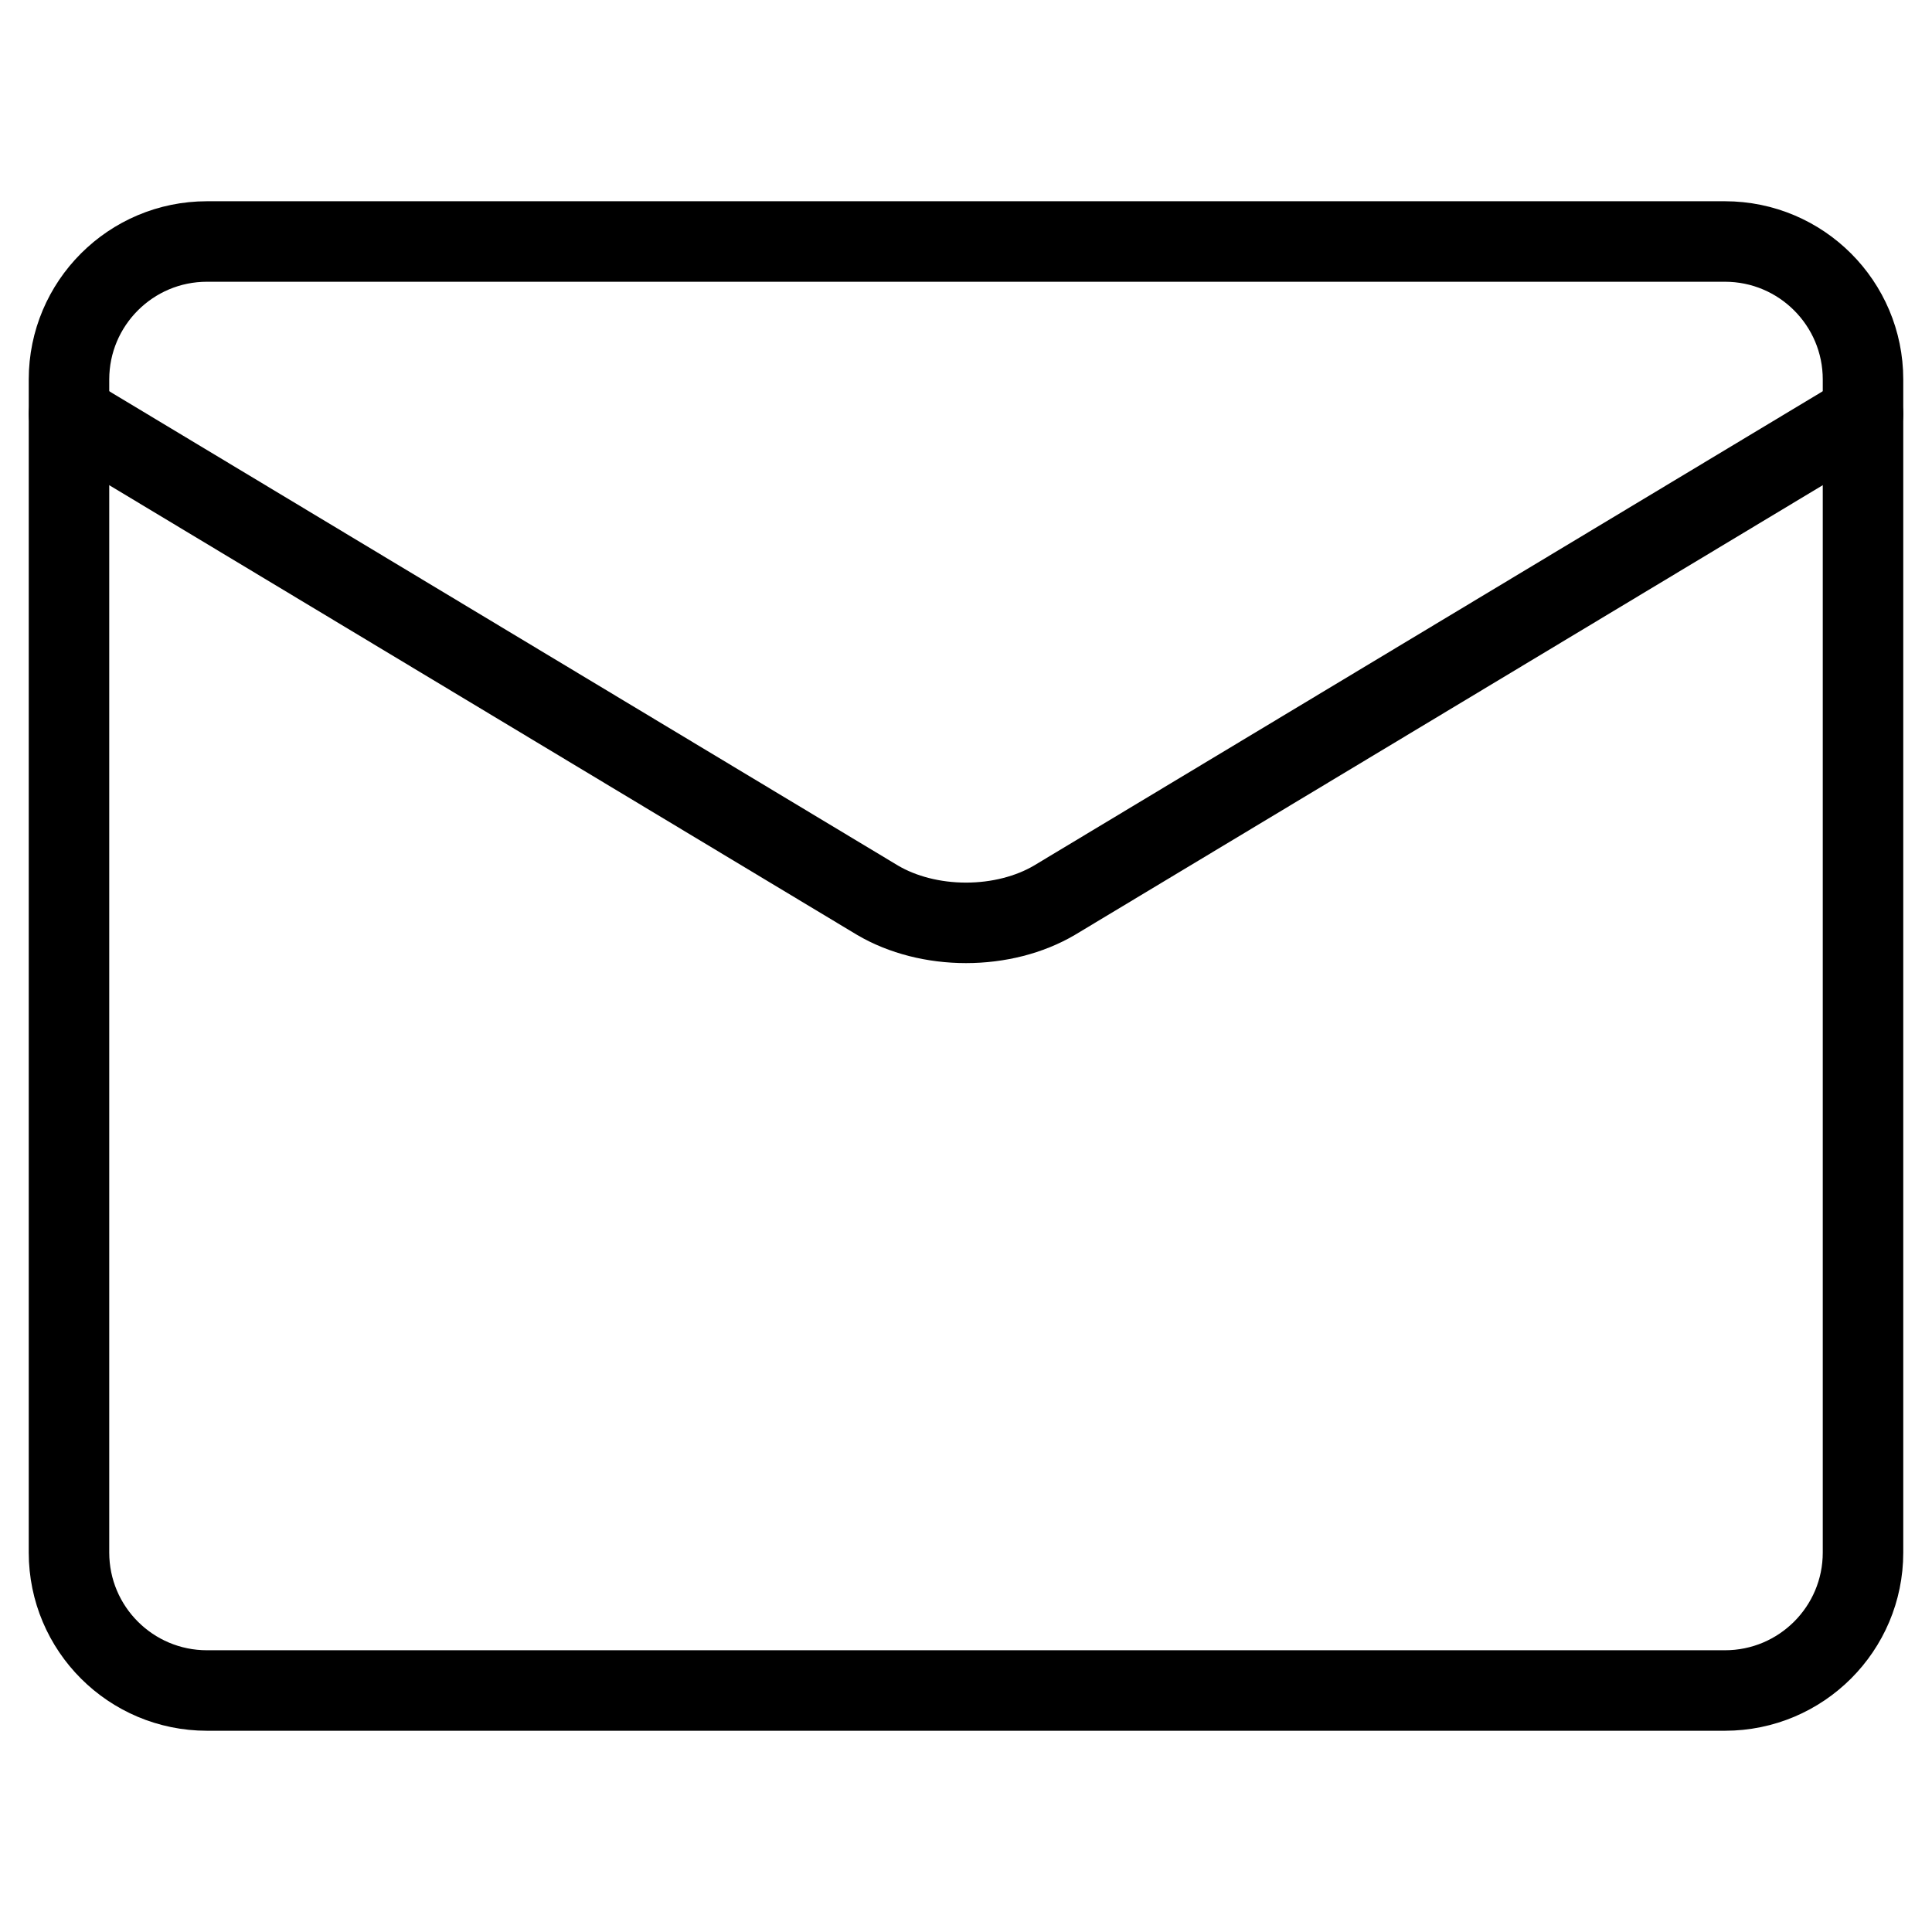 <svg width="24" height="24" viewBox="0 0 24 24" fill="none" xmlns="http://www.w3.org/2000/svg">
<path d="M21.428 3H2.571C1.625 3 0.857 3.768 0.857 4.714V19.286C0.857 20.233 1.625 21 2.571 21H21.428C22.375 21 23.143 20.233 23.143 19.286V4.714C23.143 3.768 22.375 3 21.428 3Z" stroke="black" stroke-linecap="round" stroke-linejoin="round"/>
<path d="M0.857 5.143L10.903 11.184C11.211 11.365 11.599 11.464 12 11.464C12.401 11.464 12.789 11.365 13.097 11.184L23.143 5.143" stroke="black" stroke-linecap="round" stroke-linejoin="round"/>
</svg>
